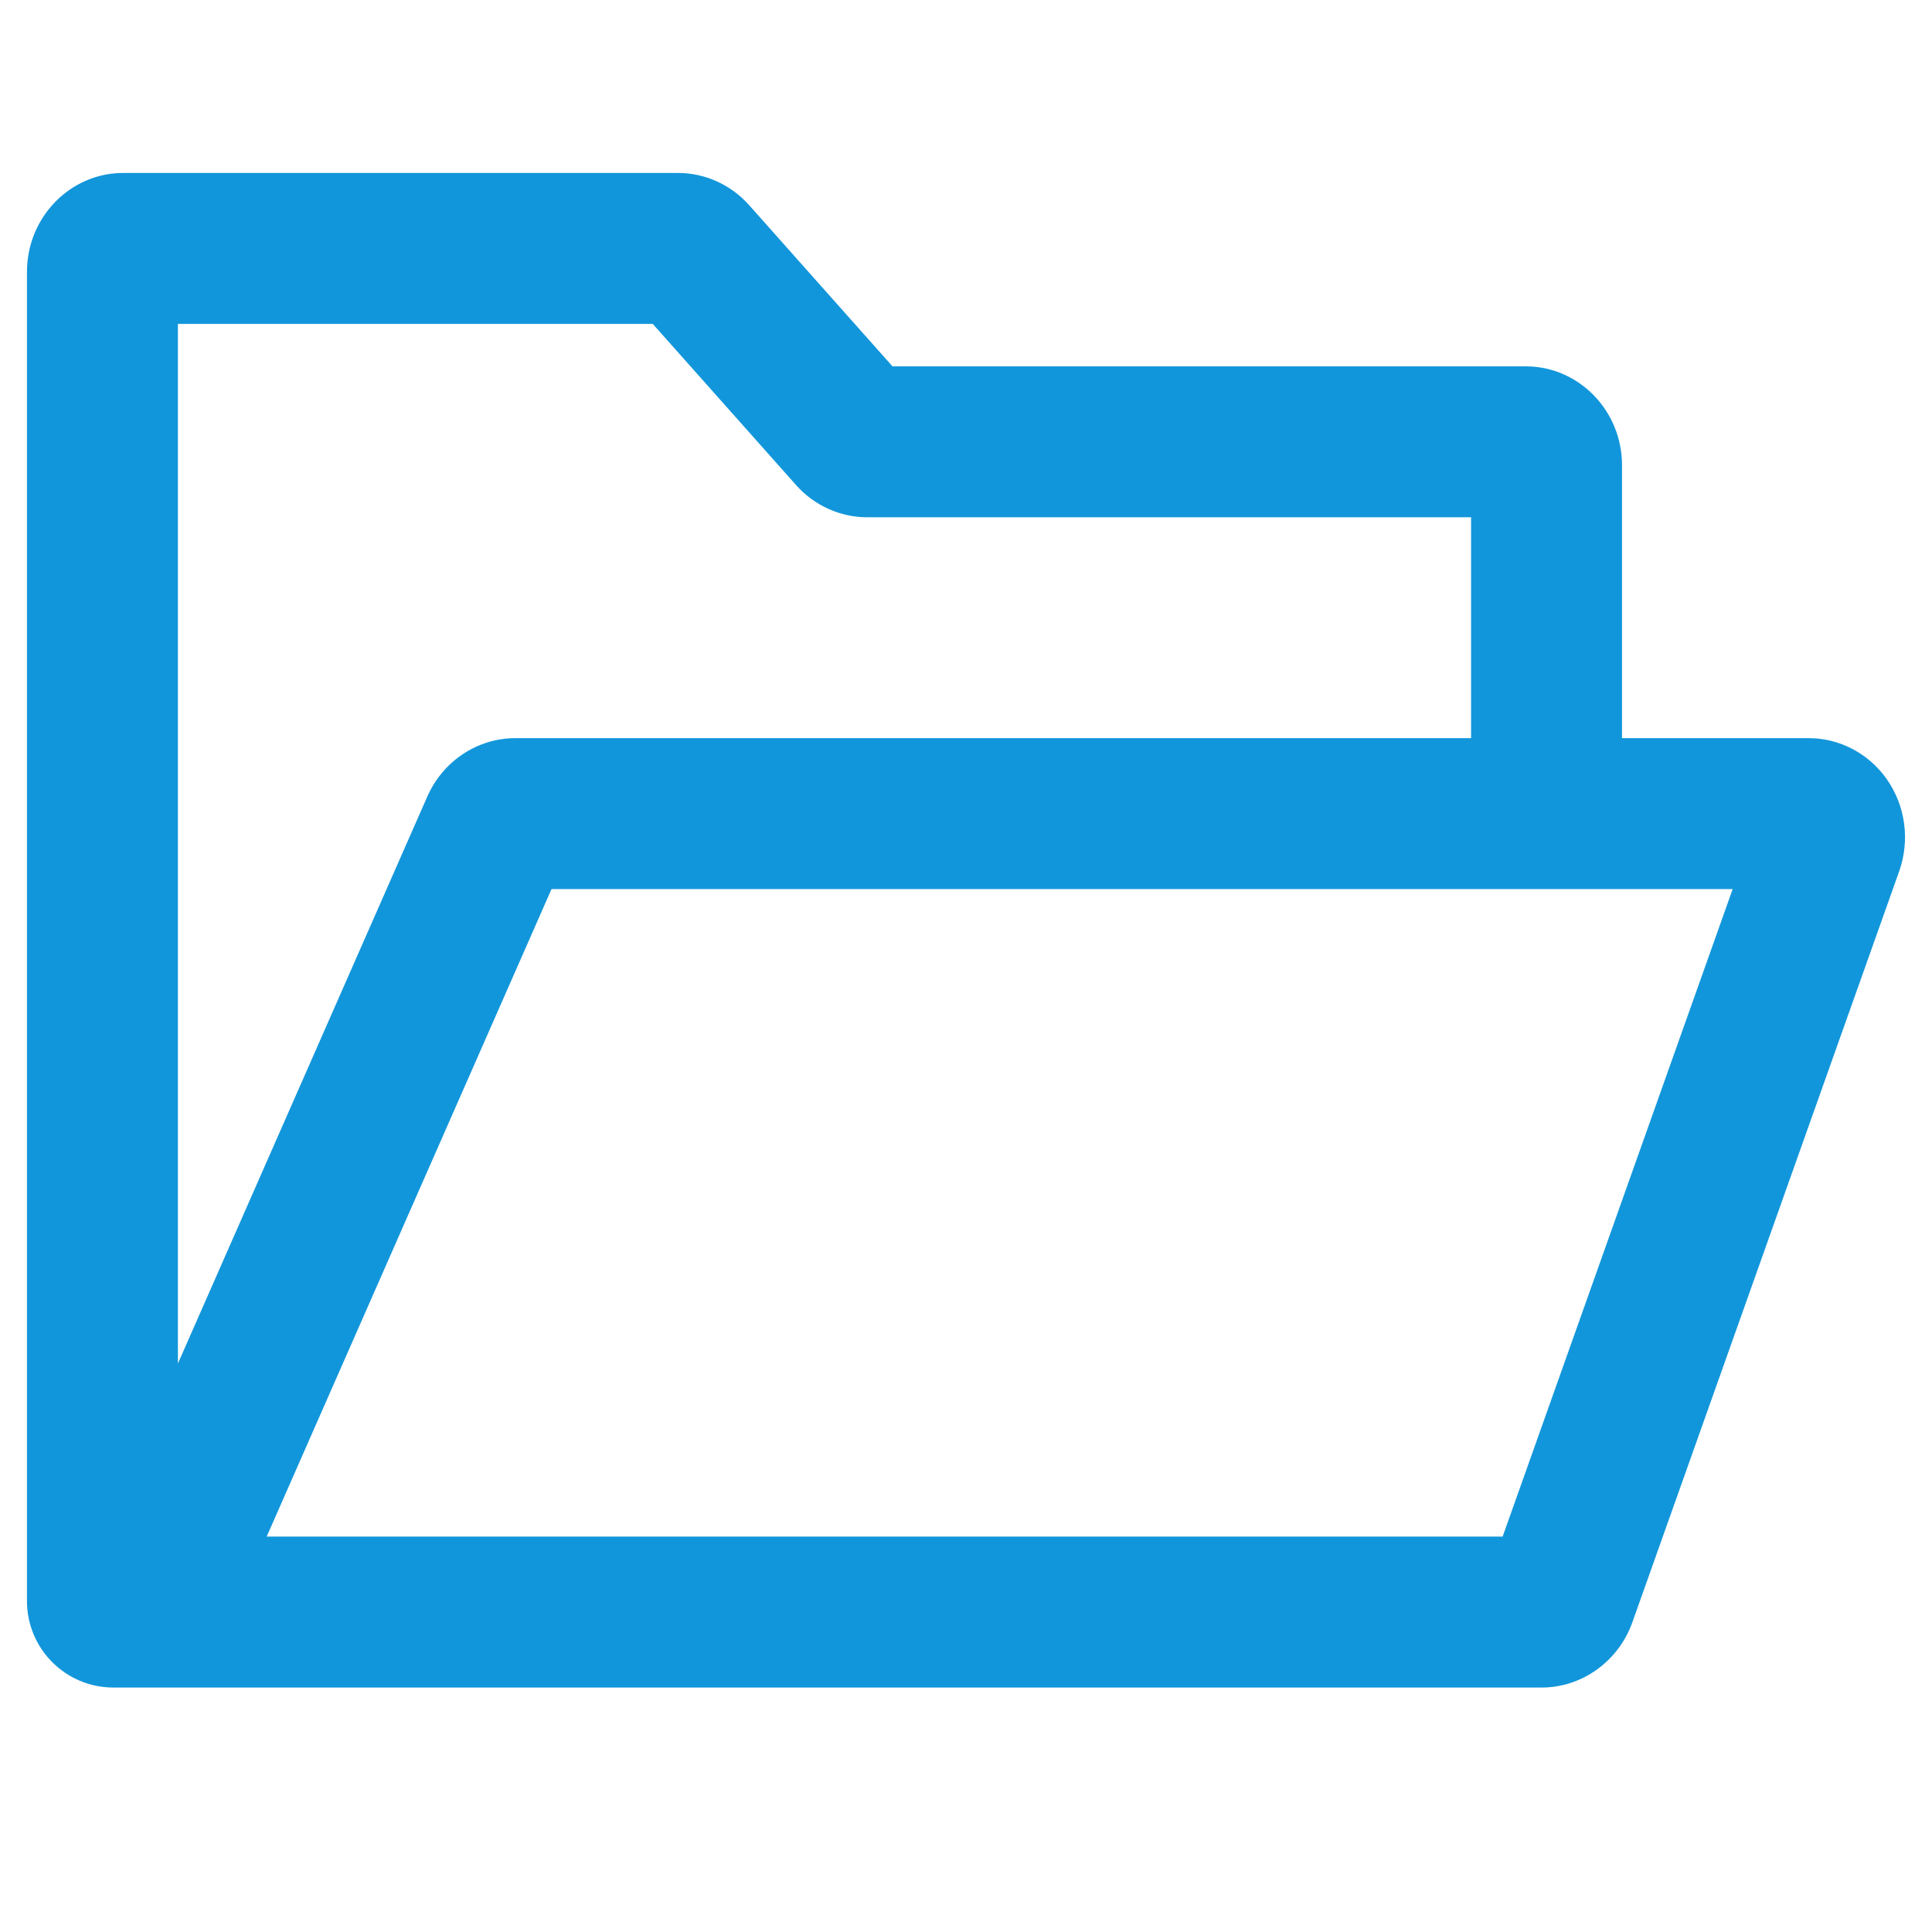 <?xml version="1.0" standalone="no"?><!DOCTYPE svg PUBLIC "-//W3C//DTD SVG 1.1//EN" "http://www.w3.org/Graphics/SVG/1.1/DTD/svg11.dtd"><svg t="1595918597134" class="icon" viewBox="0 0 1024 1024" version="1.1" xmlns="http://www.w3.org/2000/svg" p-id="35134" xmlns:xlink="http://www.w3.org/1999/xlink" width="200" height="200"><defs><style type="text/css"></style></defs><path d="M999.936 412.842c-9.553-13.532-24.983-21.612-41.275-21.612h-98.96V246.556c0-28.885-22.885-52.385-51.013-52.385H473.033l-75.998-85.46c-9.634-10.832-23.367-17.044-37.677-17.044H65.31c-28.13 0-51.014 23.5-51.014 52.385v704.544c0 25.314 20.52 45.835 45.834 45.835h756.944c21.426 0 40.763-13.906 48.12-34.606l141.388-397.967c5.86-16.494 3.376-34.819-6.646-49.016zM94.296 722.708V171.667h251.667l75.999 85.46c9.634 10.832 23.366 17.044 37.676 17.044h320.063v117.06H273.155c-20.08 0-38.401 12.153-46.673 30.962v-0.002L94.297 722.708z m702.126 91.723H141.347l150.963-343.2h626.043l-121.93 343.2z" p-id="35135" fill="#1296db"></path></svg>